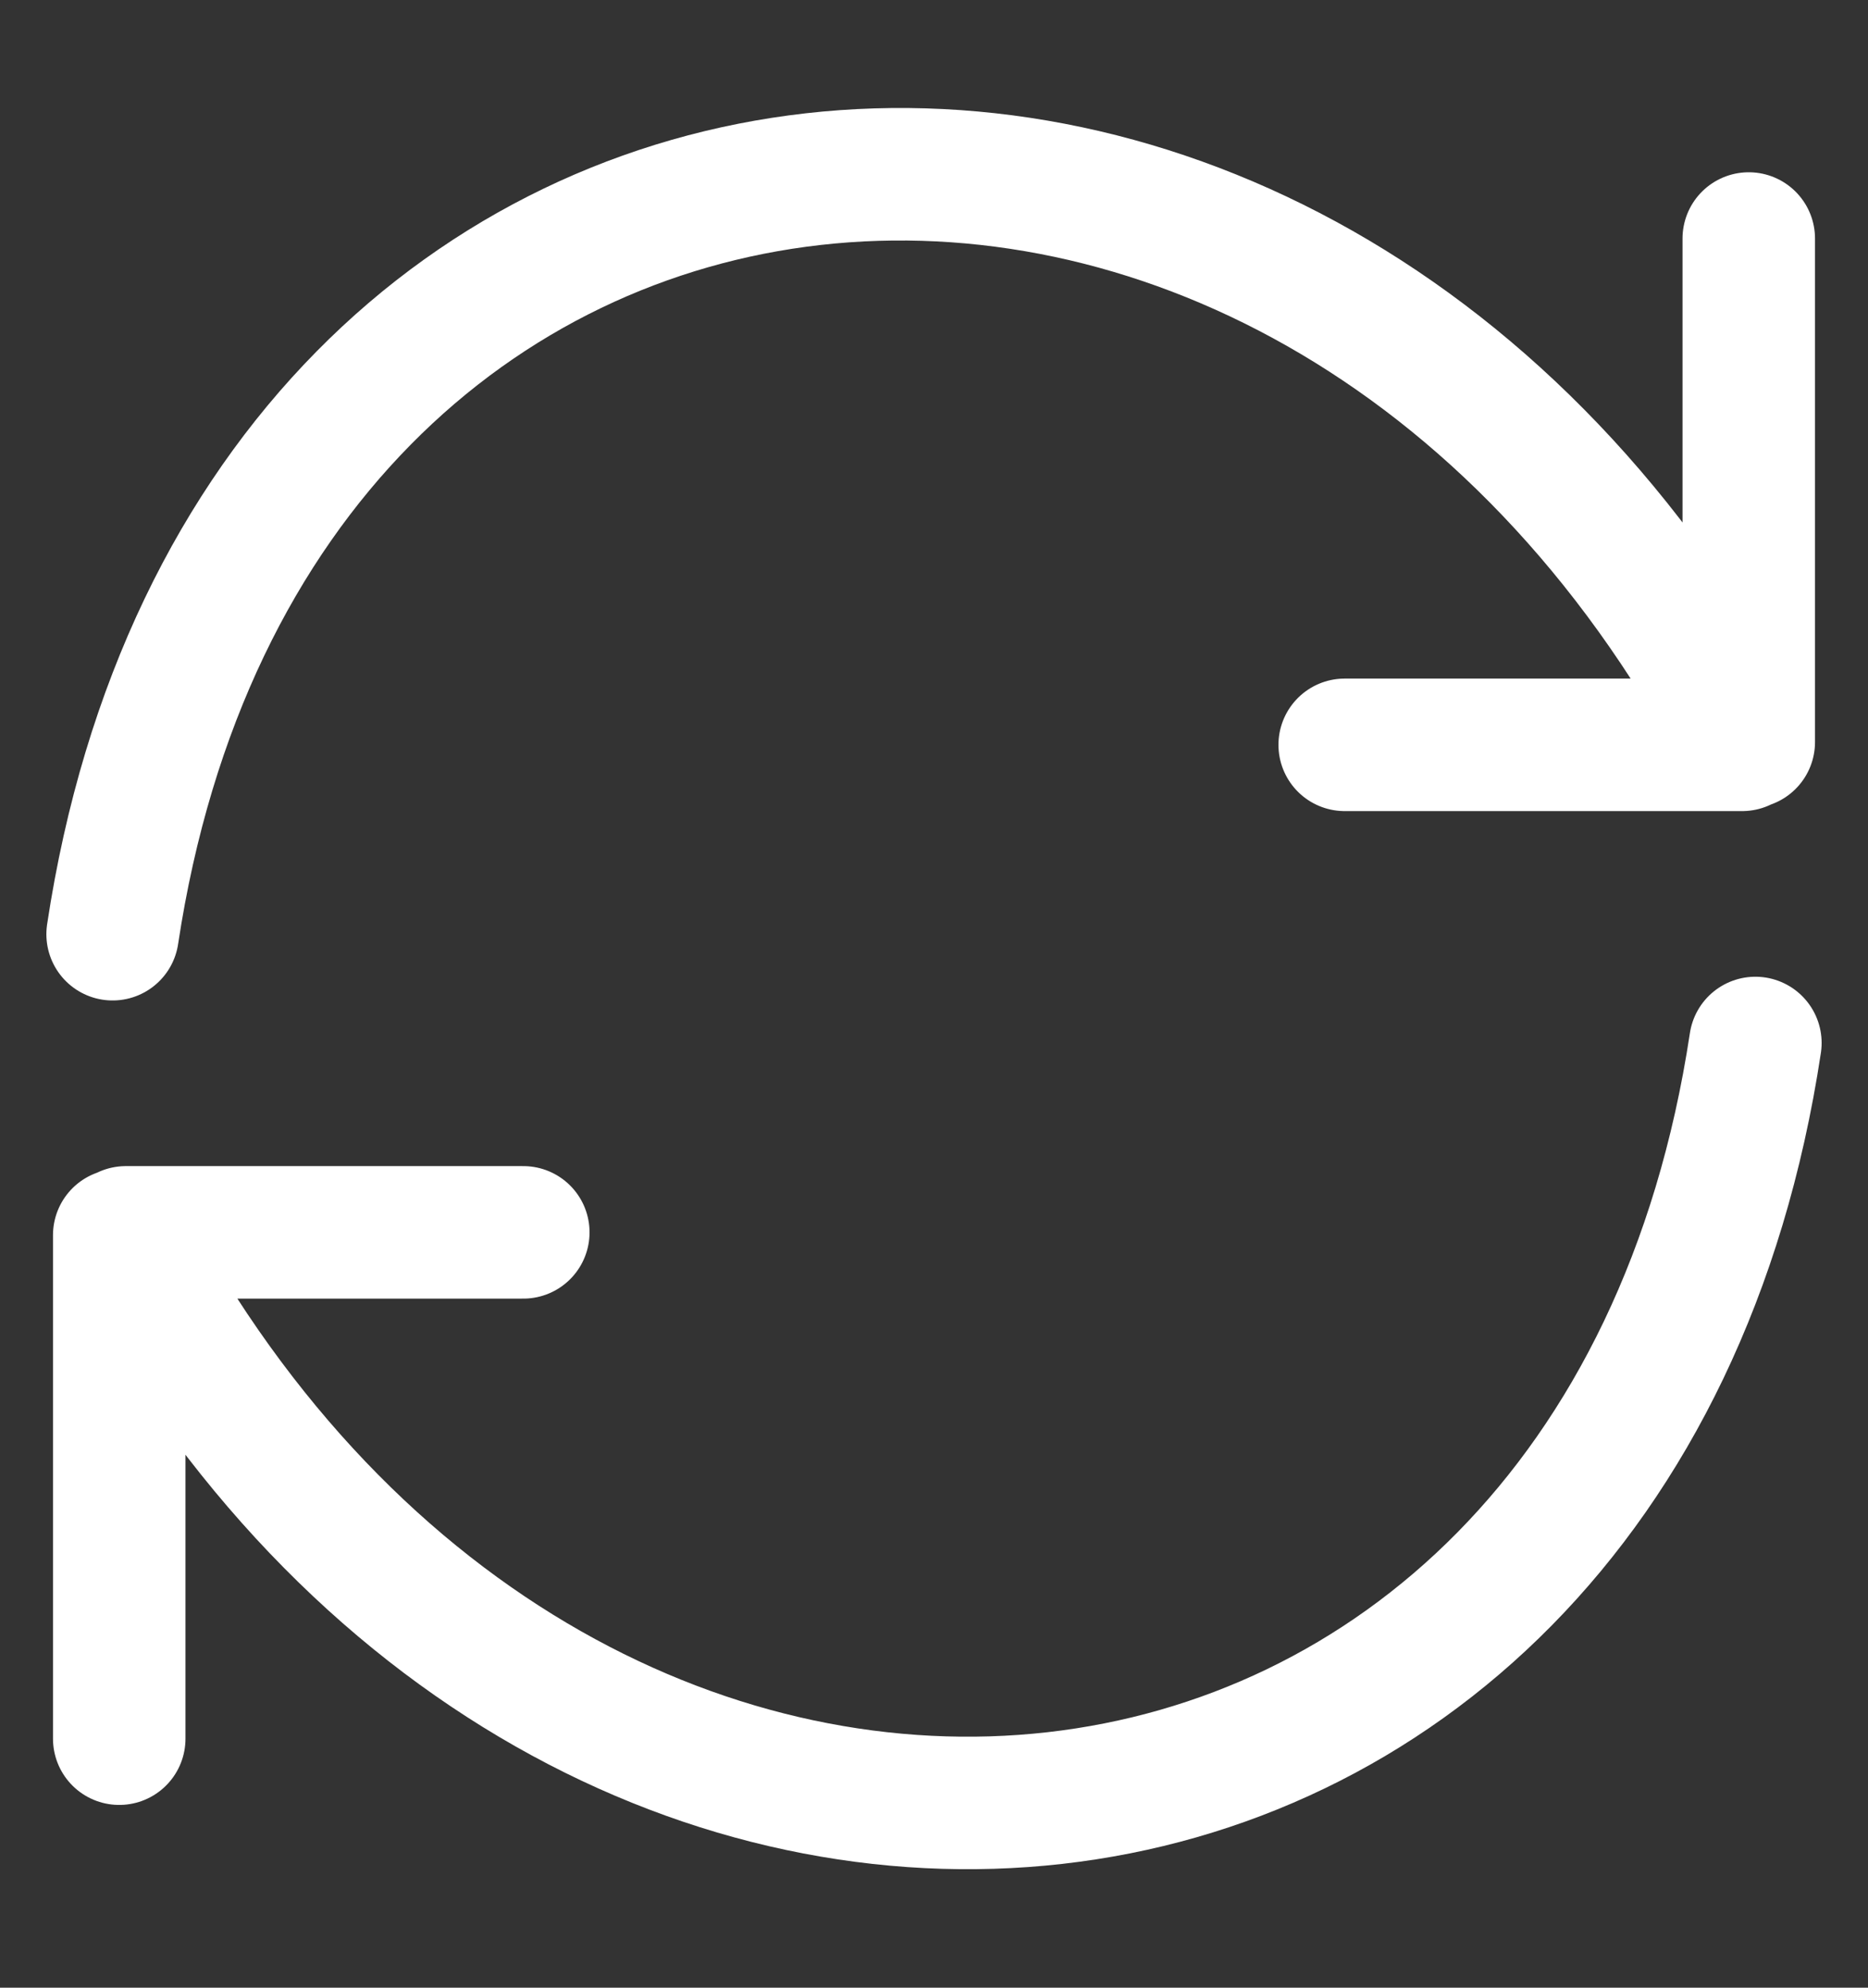<svg width="141" height="150" fill="none" xmlns="http://www.w3.org/2000/svg"><rect width="100%" height="100%" fill="#333333" stroke="none"/><path stroke="#fff" stroke-width="10" stroke-linecap="round" d="M131.5 56.209h-30M131.5 55.652C98-7 19 1 8.5 70.5M132 18v38M9.5 93h30M9.5 93.557C43 156.209 122 148.209 132.5 78.709M9 131.209V93.209"/></svg>
